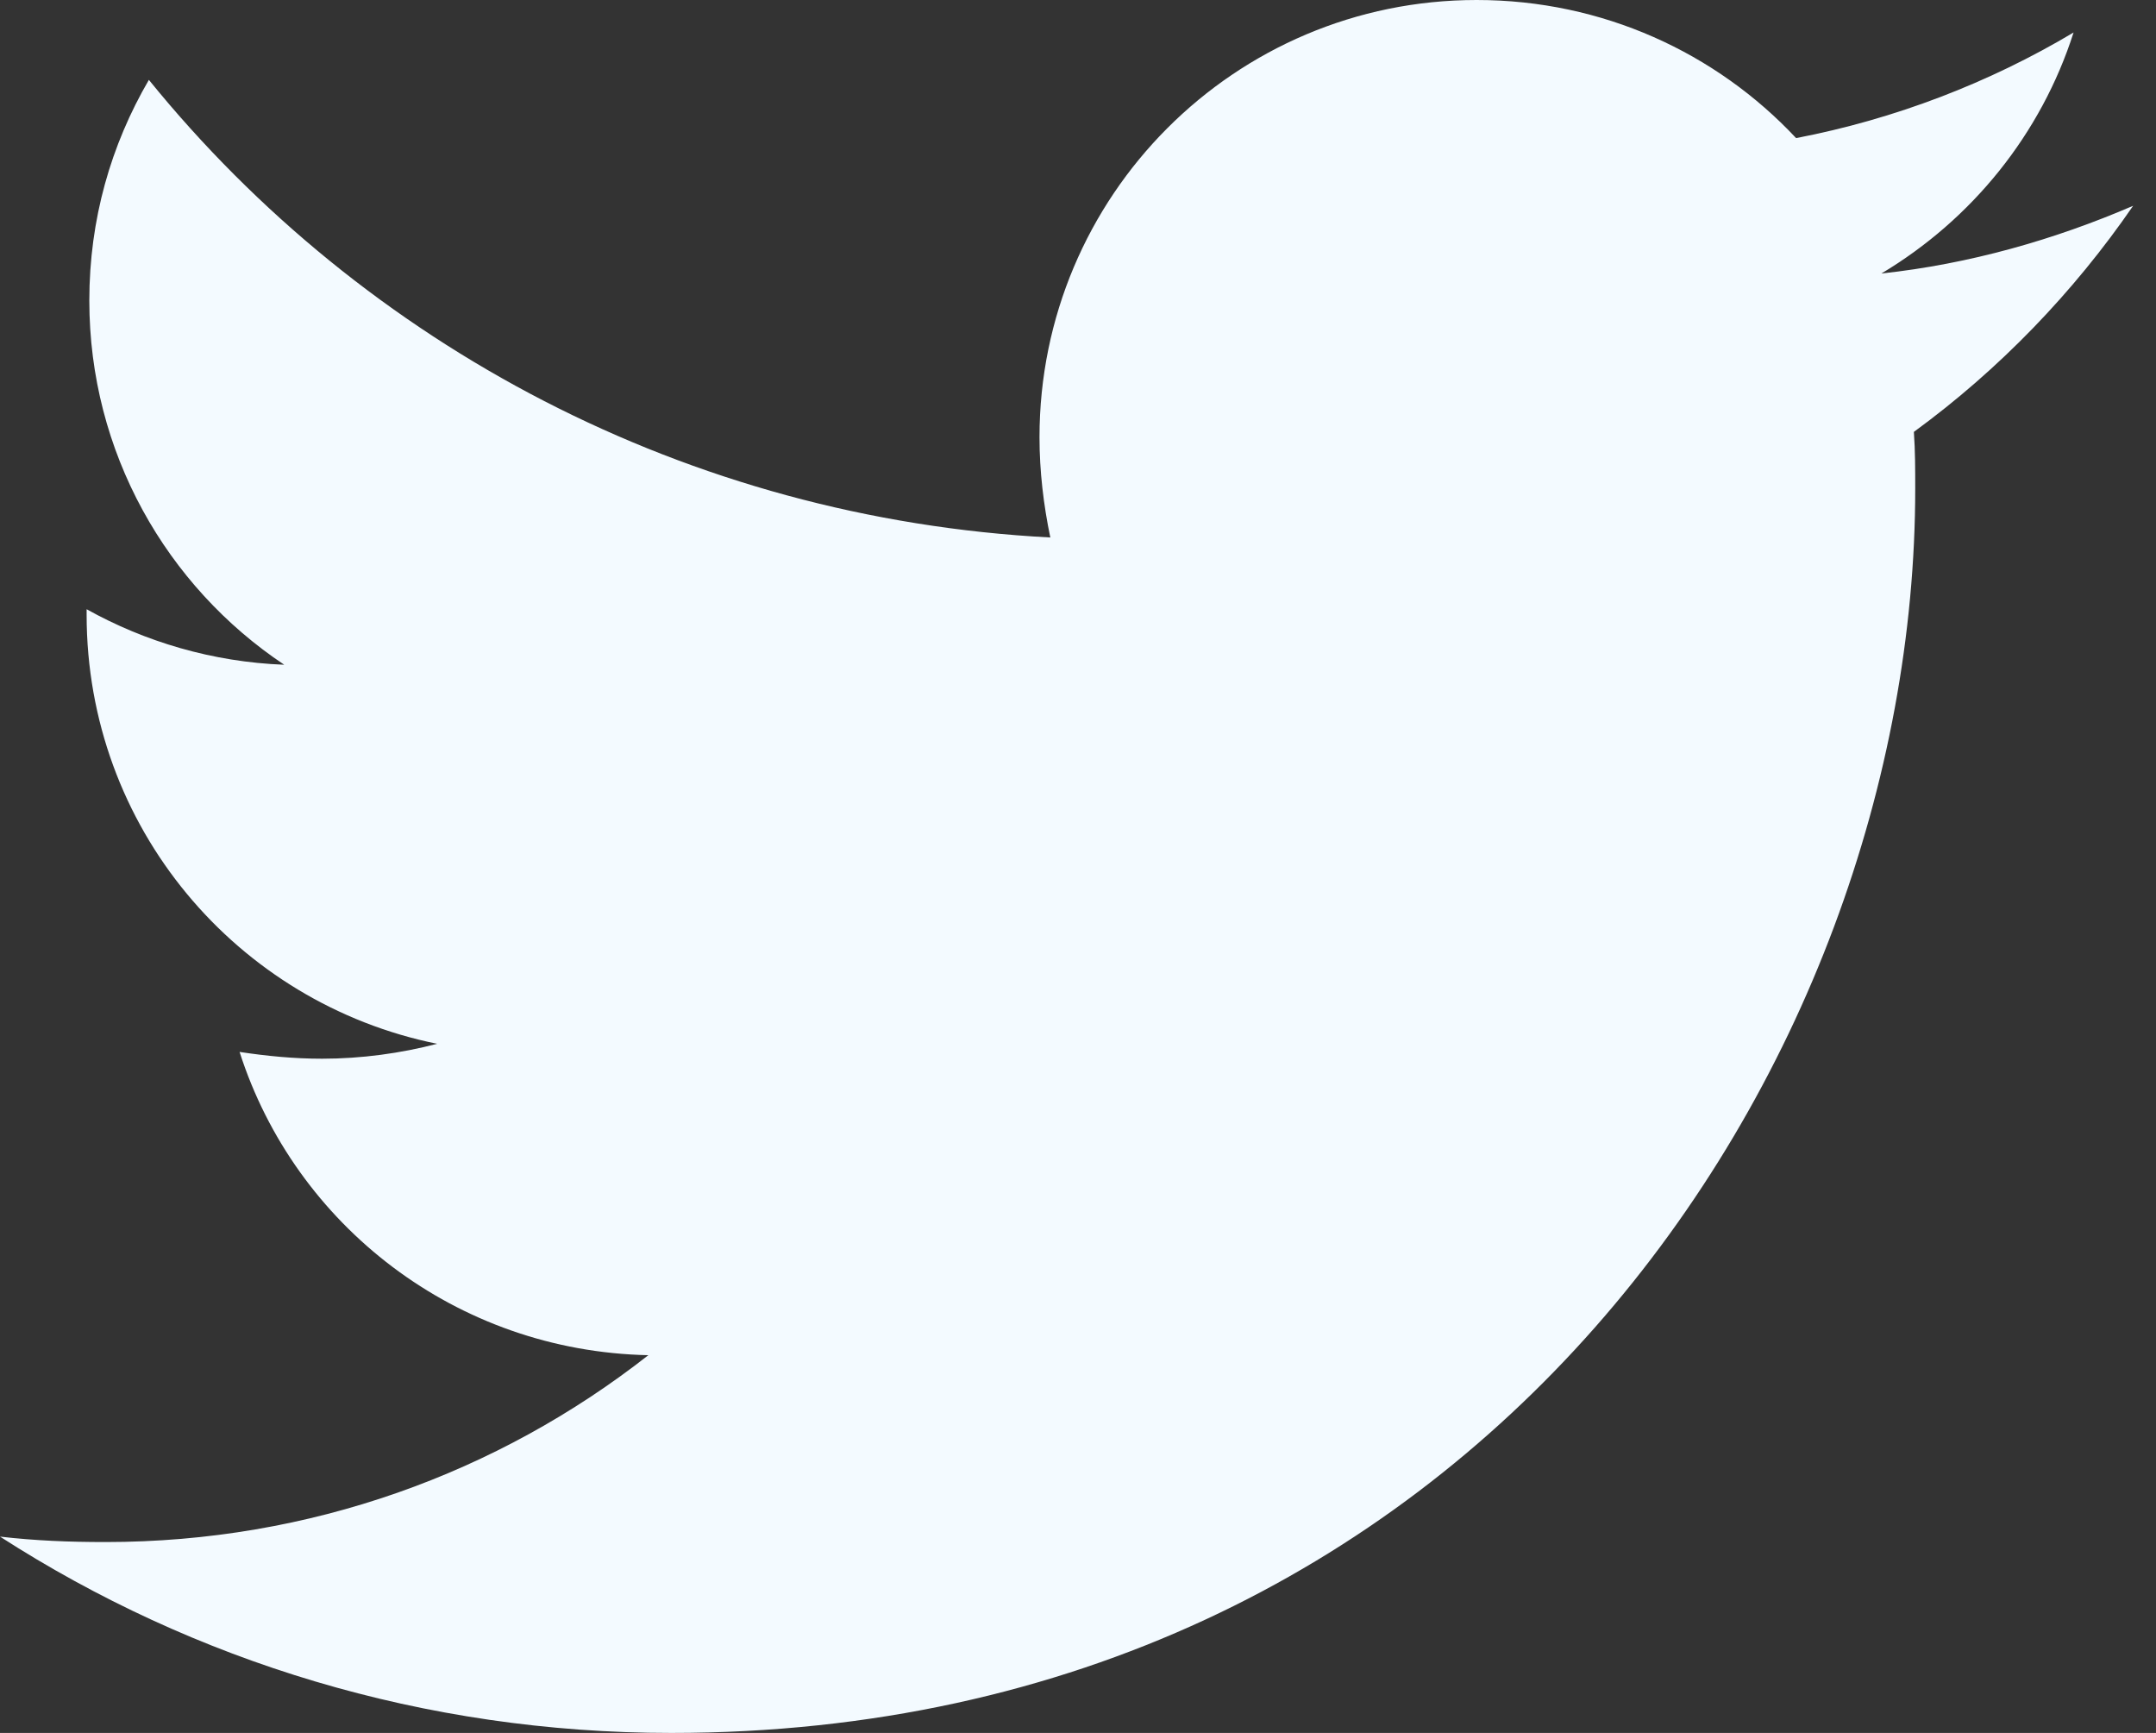 <svg width="56" height="45" viewBox="0 0 56 45" fill="none" xmlns="http://www.w3.org/2000/svg">
<rect x="0" y="0" width="56" height="45" fill="#333333" stroke="none"/>
<path d="M49.711 11.215C49.746 11.707 49.746 12.199 49.746 12.691C49.746 27.703 38.32 45 17.438 45C11.004 45 5.027 43.137 0 39.902C0.914 40.008 1.793 40.043 2.742 40.043C8.051 40.043 12.938 38.25 16.84 35.191C11.848 35.086 7.664 31.816 6.223 27.316C6.926 27.422 7.629 27.492 8.367 27.492C9.387 27.492 10.406 27.352 11.355 27.105C6.152 26.051 2.25 21.48 2.25 15.961V15.82C3.762 16.664 5.52 17.191 7.383 17.262C4.324 15.223 2.32 11.742 2.32 7.805C2.32 5.695 2.883 3.762 3.867 2.074C9.457 8.965 17.859 13.465 27.281 13.957C27.105 13.113 27 12.234 27 11.355C27 5.098 32.062 0 38.355 0C41.625 0 44.578 1.371 46.652 3.586C49.219 3.094 51.679 2.145 53.859 0.844C53.015 3.481 51.222 5.695 48.867 7.102C51.152 6.856 53.367 6.223 55.406 5.344C53.859 7.594 51.926 9.598 49.711 11.215Z" fill="#F3FAFF"/>
</svg>
